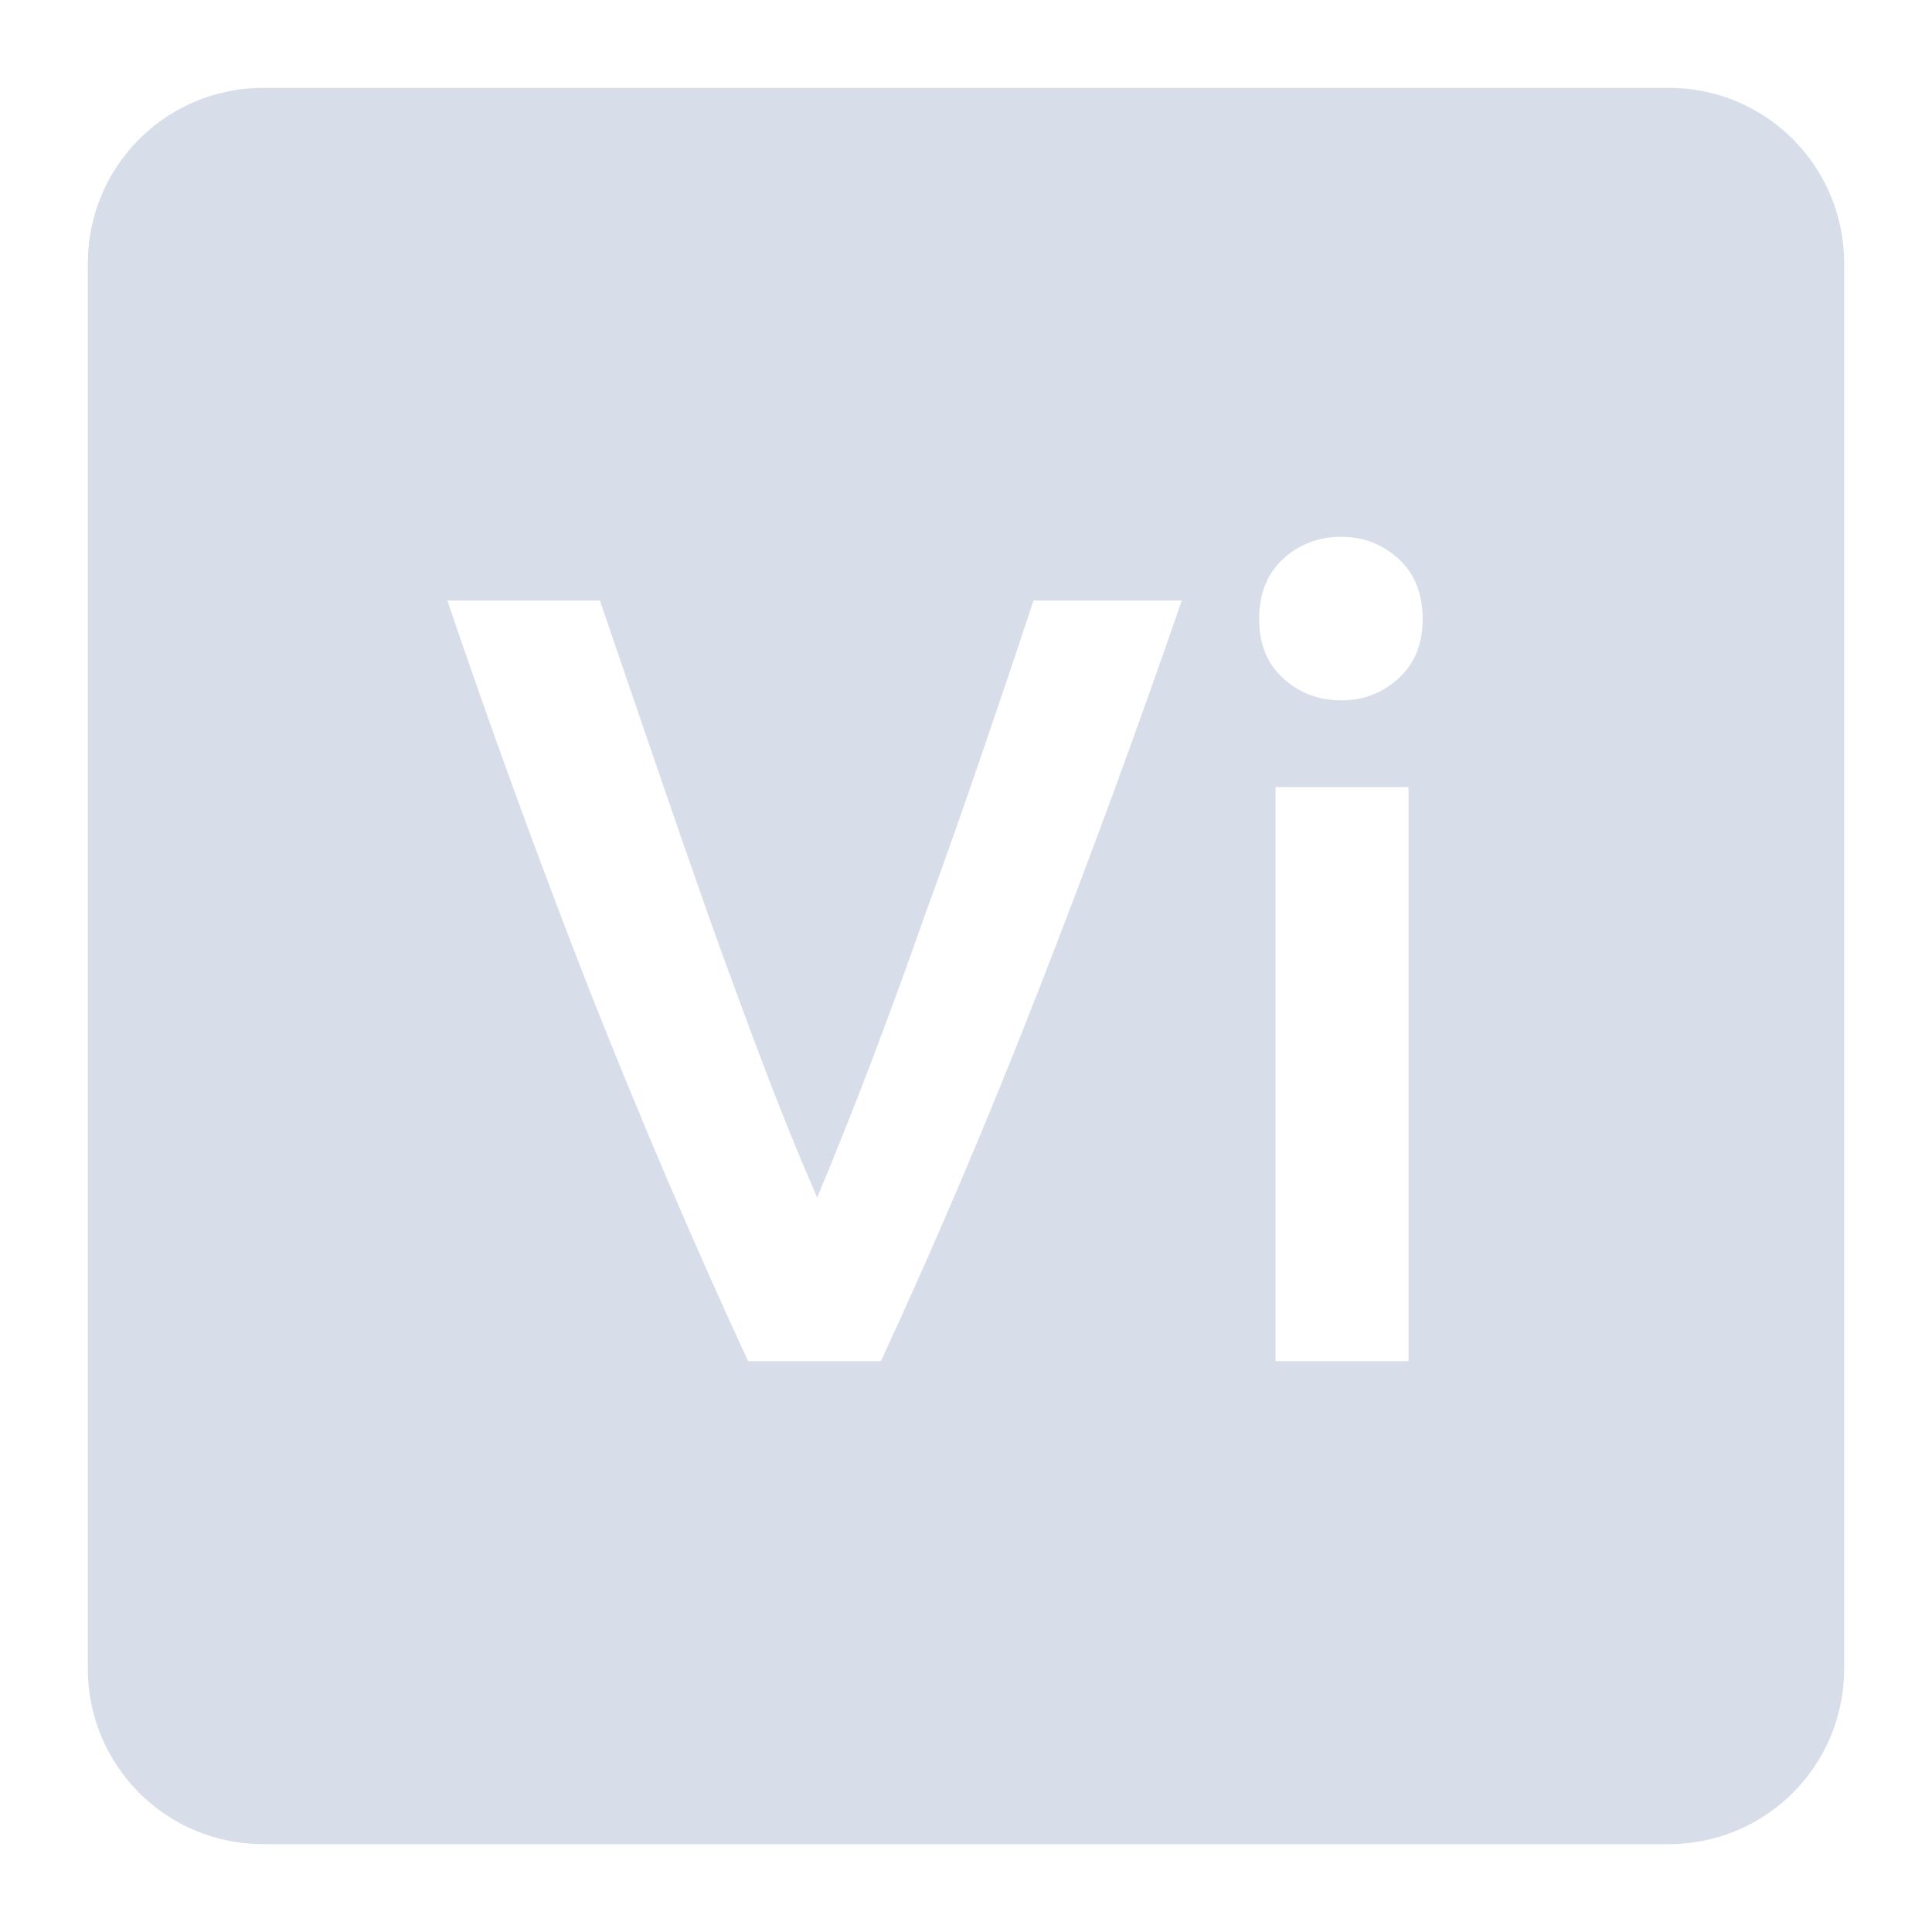 <svg viewBox="0 0 22 22" xmlns="http://www.w3.org/2000/svg">
 <path d="m3 1c-1.108 0-2 0.892-2 2v16c0 1.108 0.892 2 2 2h16c1.108 0 2-0.892 2-2v-16c0-1.108-0.892-2-2-2h-16zm12.275 5.113c0.25 0 0.467 0.083 0.65 0.25s0.275 0.396 0.275 0.688c0 0.283-0.092 0.507-0.275 0.674s-0.4 0.25-0.65 0.25c-0.258 0-0.479-0.083-0.662-0.25s-0.275-0.39-0.275-0.674c0-0.292 0.092-0.521 0.275-0.688s0.404-0.25 0.662-0.25zm-10.182 0.725h1.738c0.2 0.583 0.403 1.179 0.611 1.787s0.417 1.209 0.625 1.801c0.208 0.583 0.417 1.149 0.625 1.699s0.413 1.053 0.613 1.512c0.192-0.458 0.391-0.958 0.6-1.5 0.208-0.55 0.417-1.119 0.625-1.711 0.217-0.592 0.428-1.192 0.637-1.801 0.208-0.608 0.41-1.204 0.602-1.787h1.688c-0.508 1.475-1.05 2.949-1.625 4.424s-1.176 2.888-1.801 4.238h-1.512c-0.625-1.35-1.229-2.763-1.812-4.238-0.575-1.475-1.113-2.949-1.613-4.424zm9.432 2.125h1.514v6.537h-1.514v-6.537z" fill="#d8dee9"/>
</svg>
